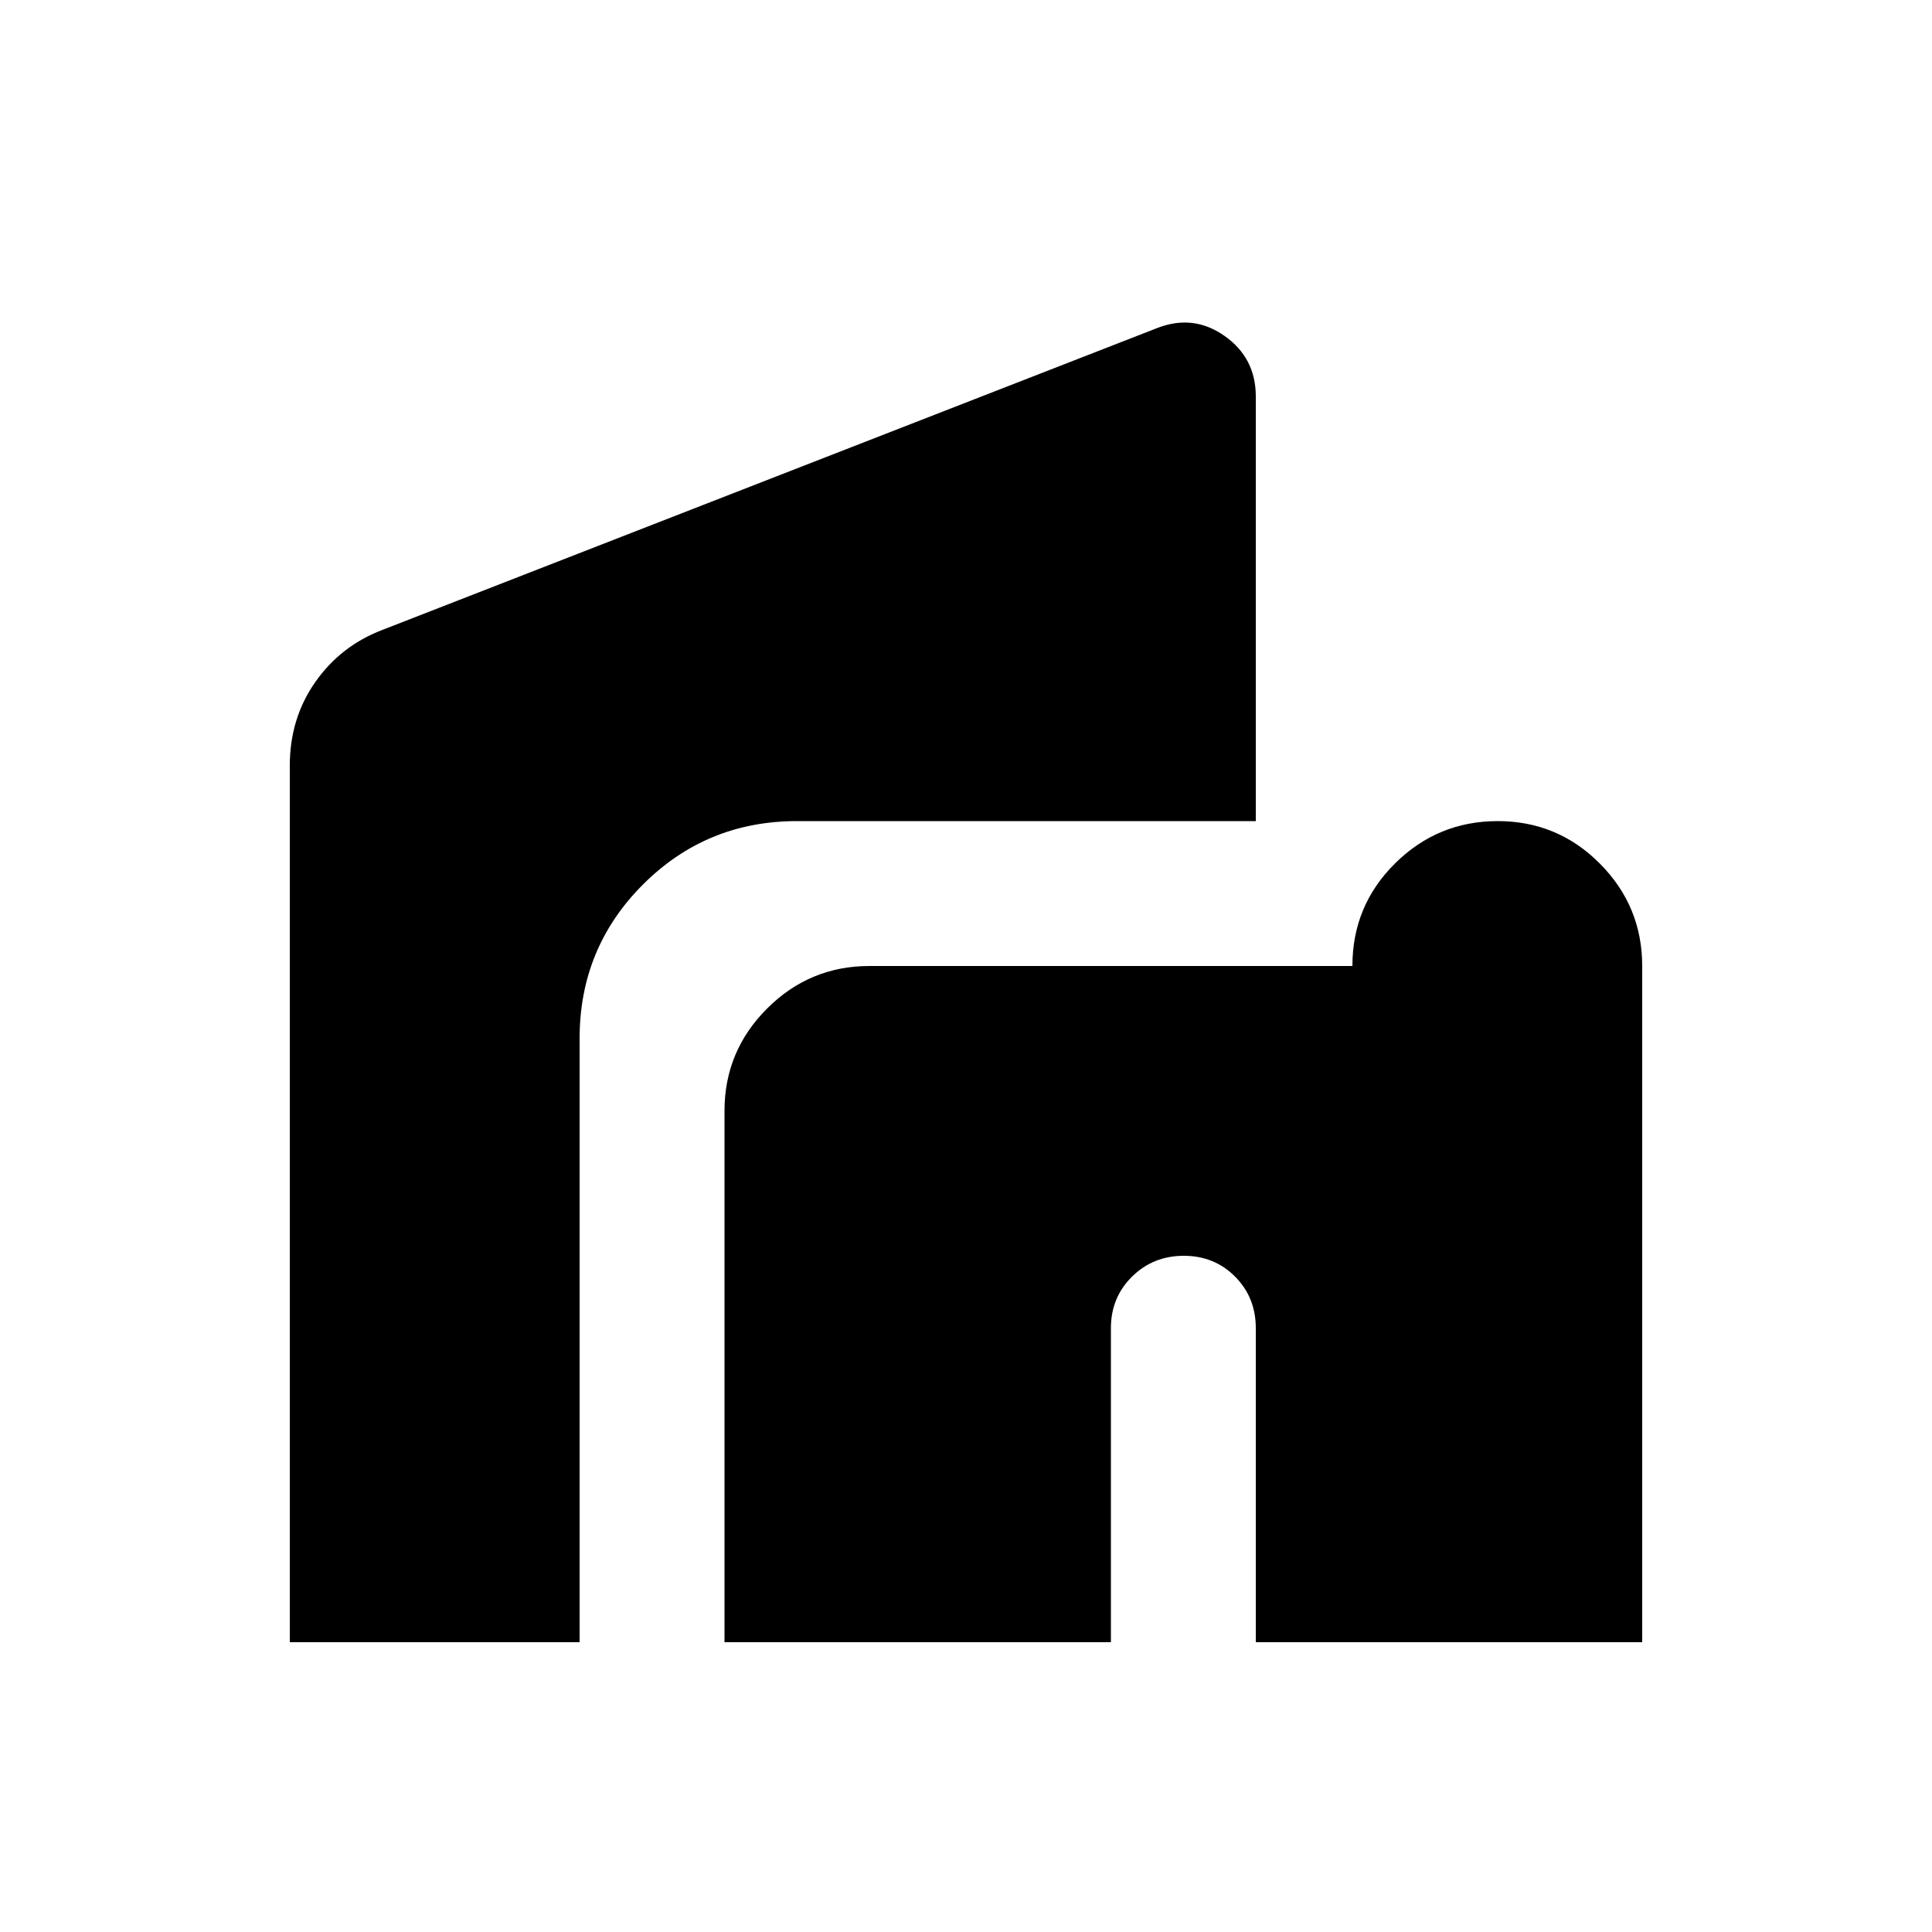 <svg xmlns="http://www.w3.org/2000/svg" height="20" viewBox="0 -960 960 960" width="20"><path d="M360-144v-264q0-29.7 21.15-50.85Q402.3-480 432-480h240q0-30 21.212-51 21.213-21 51-21Q774-552 795-530.85q21 21.15 21 50.85v336H624v-156q0-15.3-10.289-25.65-10.29-10.35-25.5-10.35Q573-336 562.5-325.65 552-315.3 552-300v156H360Zm-216 0v-435.582q0-23.418 12.627-41.458Q169.255-639.08 190-647l385-150q18-7 33.5 3.933Q624-782.133 624-763v211H396q-45 0-76.5 31.5T288-444v300H144Z"/></svg>